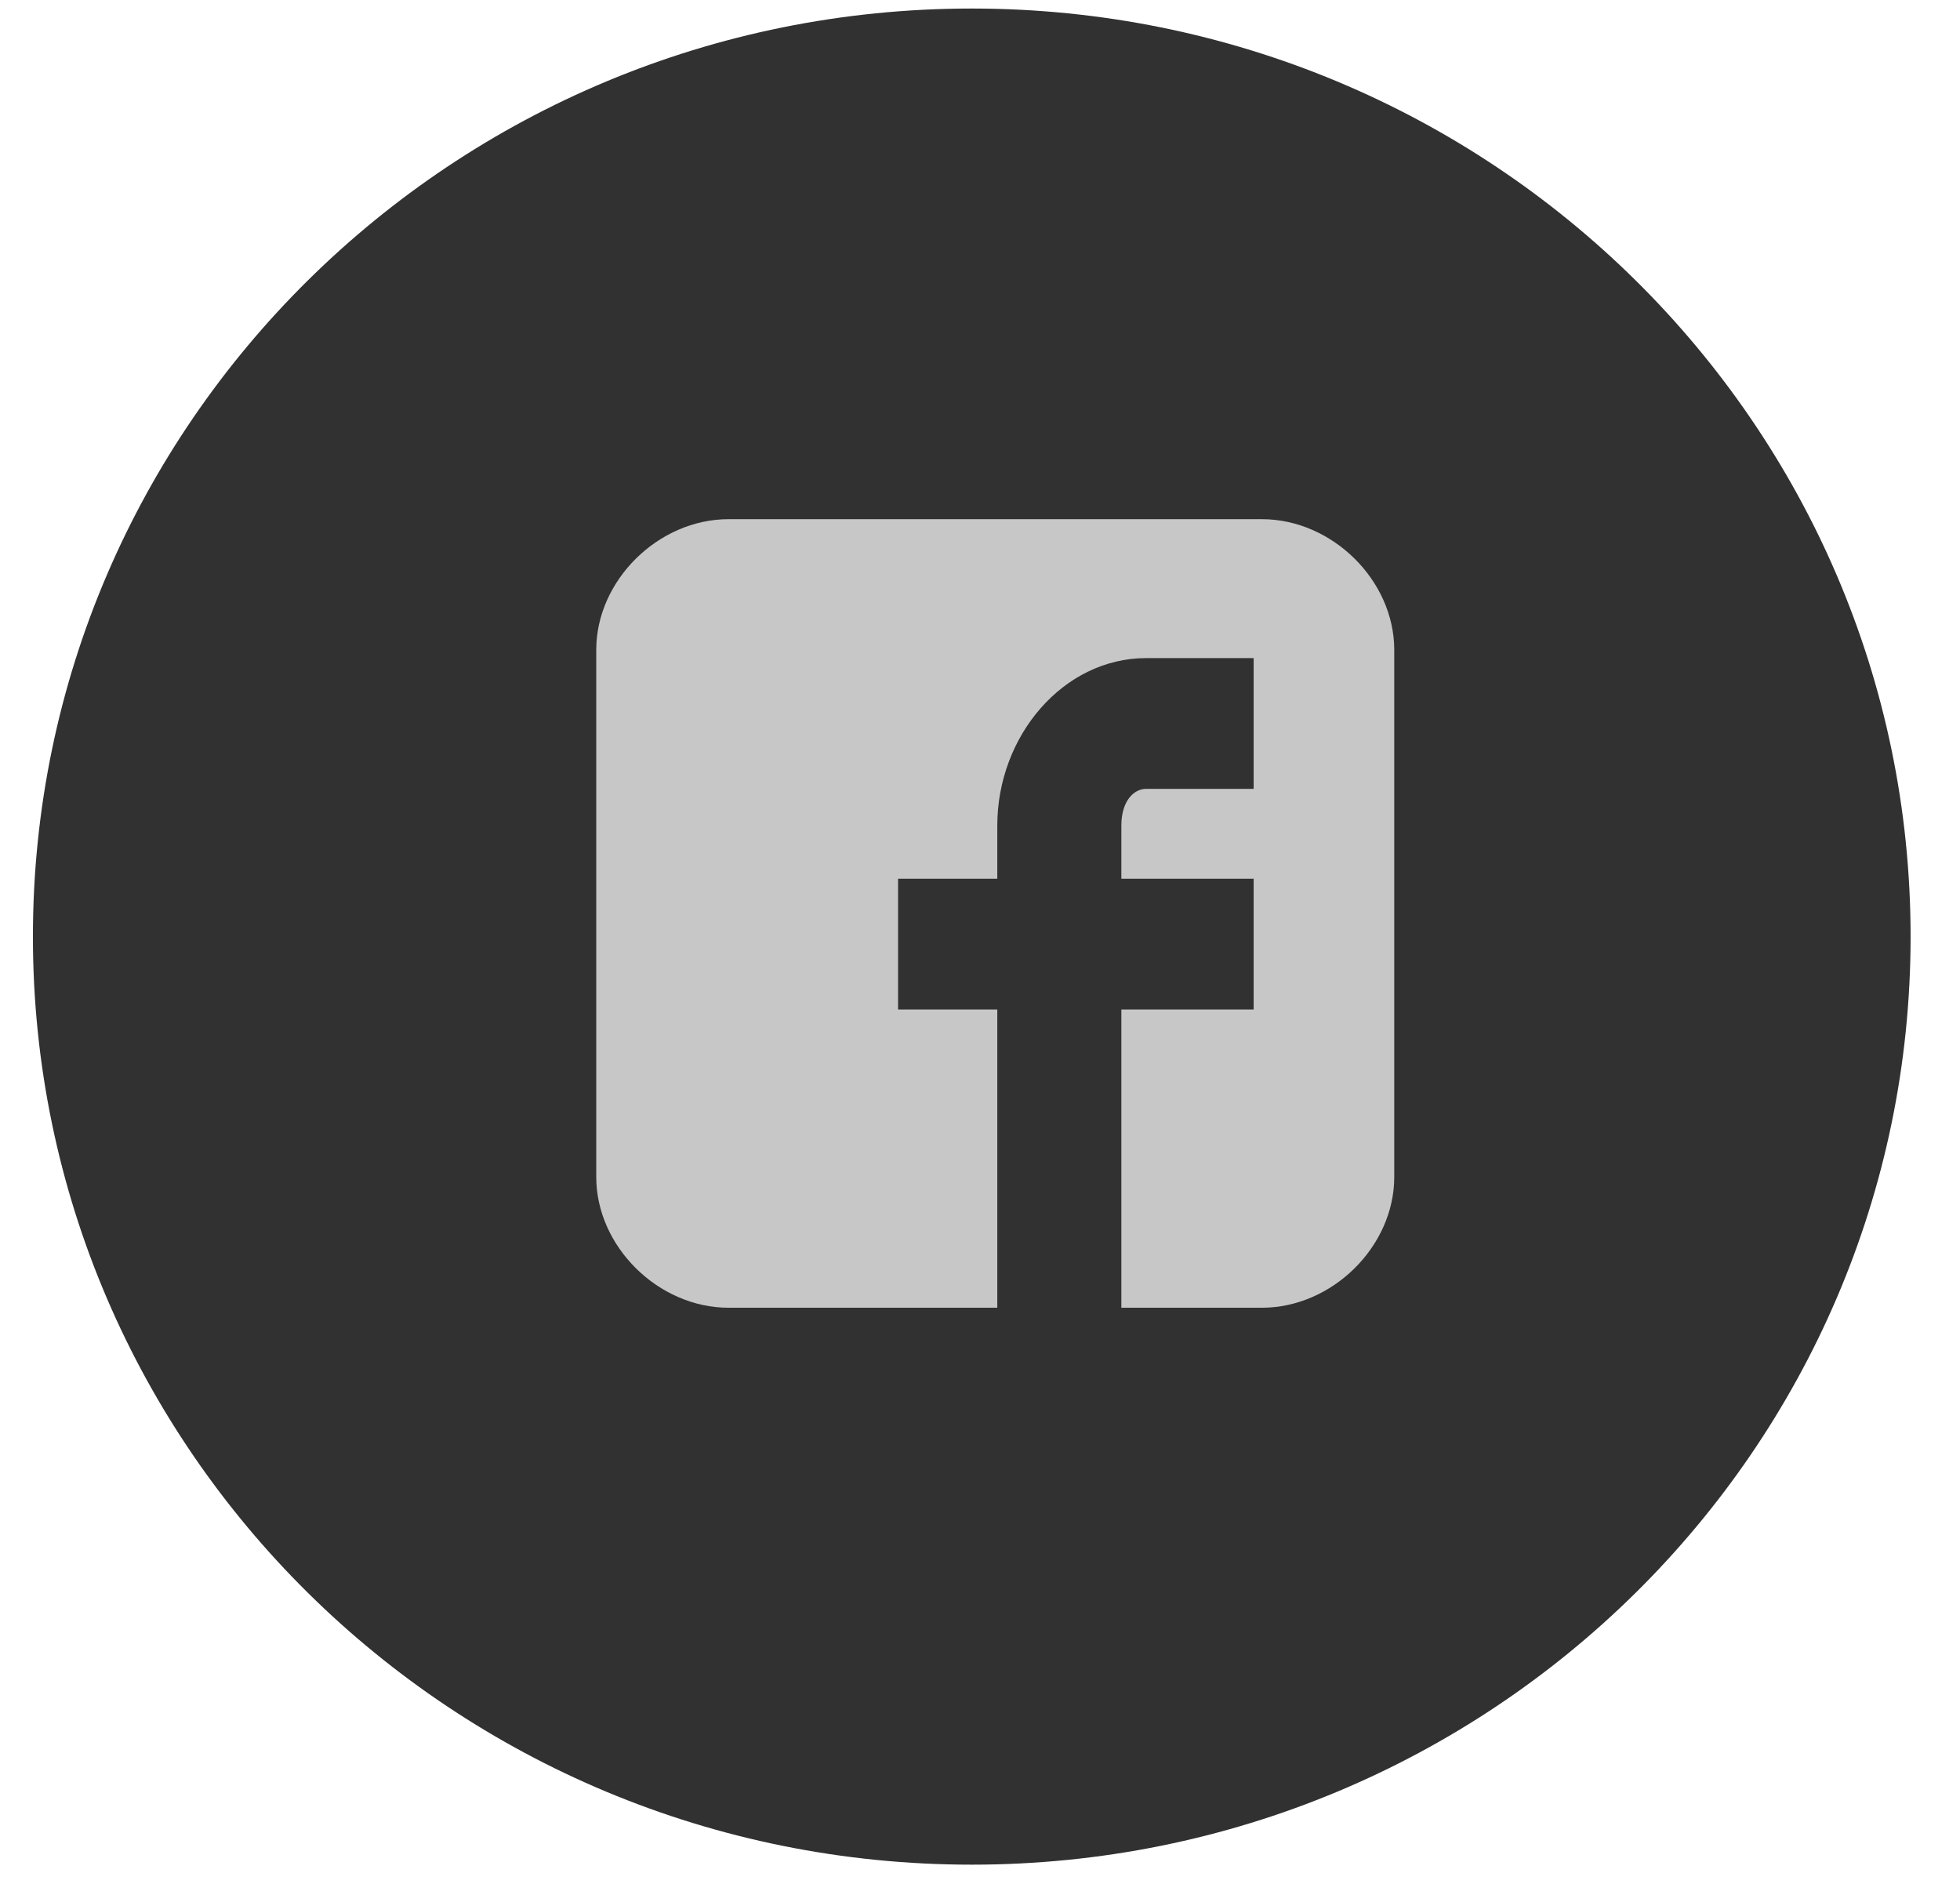 <svg width="34" height="33" viewBox="0 0 34 33" fill="none" xmlns="http://www.w3.org/2000/svg">
<path d="M33.143 16.247C33.143 25.138 25.851 32.346 16.857 32.346C7.863 32.346 0.571 25.138 0.571 16.247C0.571 7.356 7.863 0.148 16.857 0.148C25.851 0.148 33.143 7.356 33.143 16.247Z" fill="#313131"/>
<path d="M24.186 11.274C24.186 10.069 23.11 9.006 21.89 9.006H12.638C11.419 9.006 10.343 10.069 10.343 11.274V20.417C10.343 21.622 11.419 22.685 12.638 22.685H17.3V17.511H15.579V15.243H17.3V14.322C17.3 12.762 18.448 11.416 19.882 11.416H21.747V13.684H19.882C19.667 13.684 19.452 13.896 19.452 14.322V15.243H21.747V17.511H19.452V22.685H21.89C23.11 22.685 24.186 21.622 24.186 20.417V11.274Z" fill="#C7C7C7"/>
</svg>
